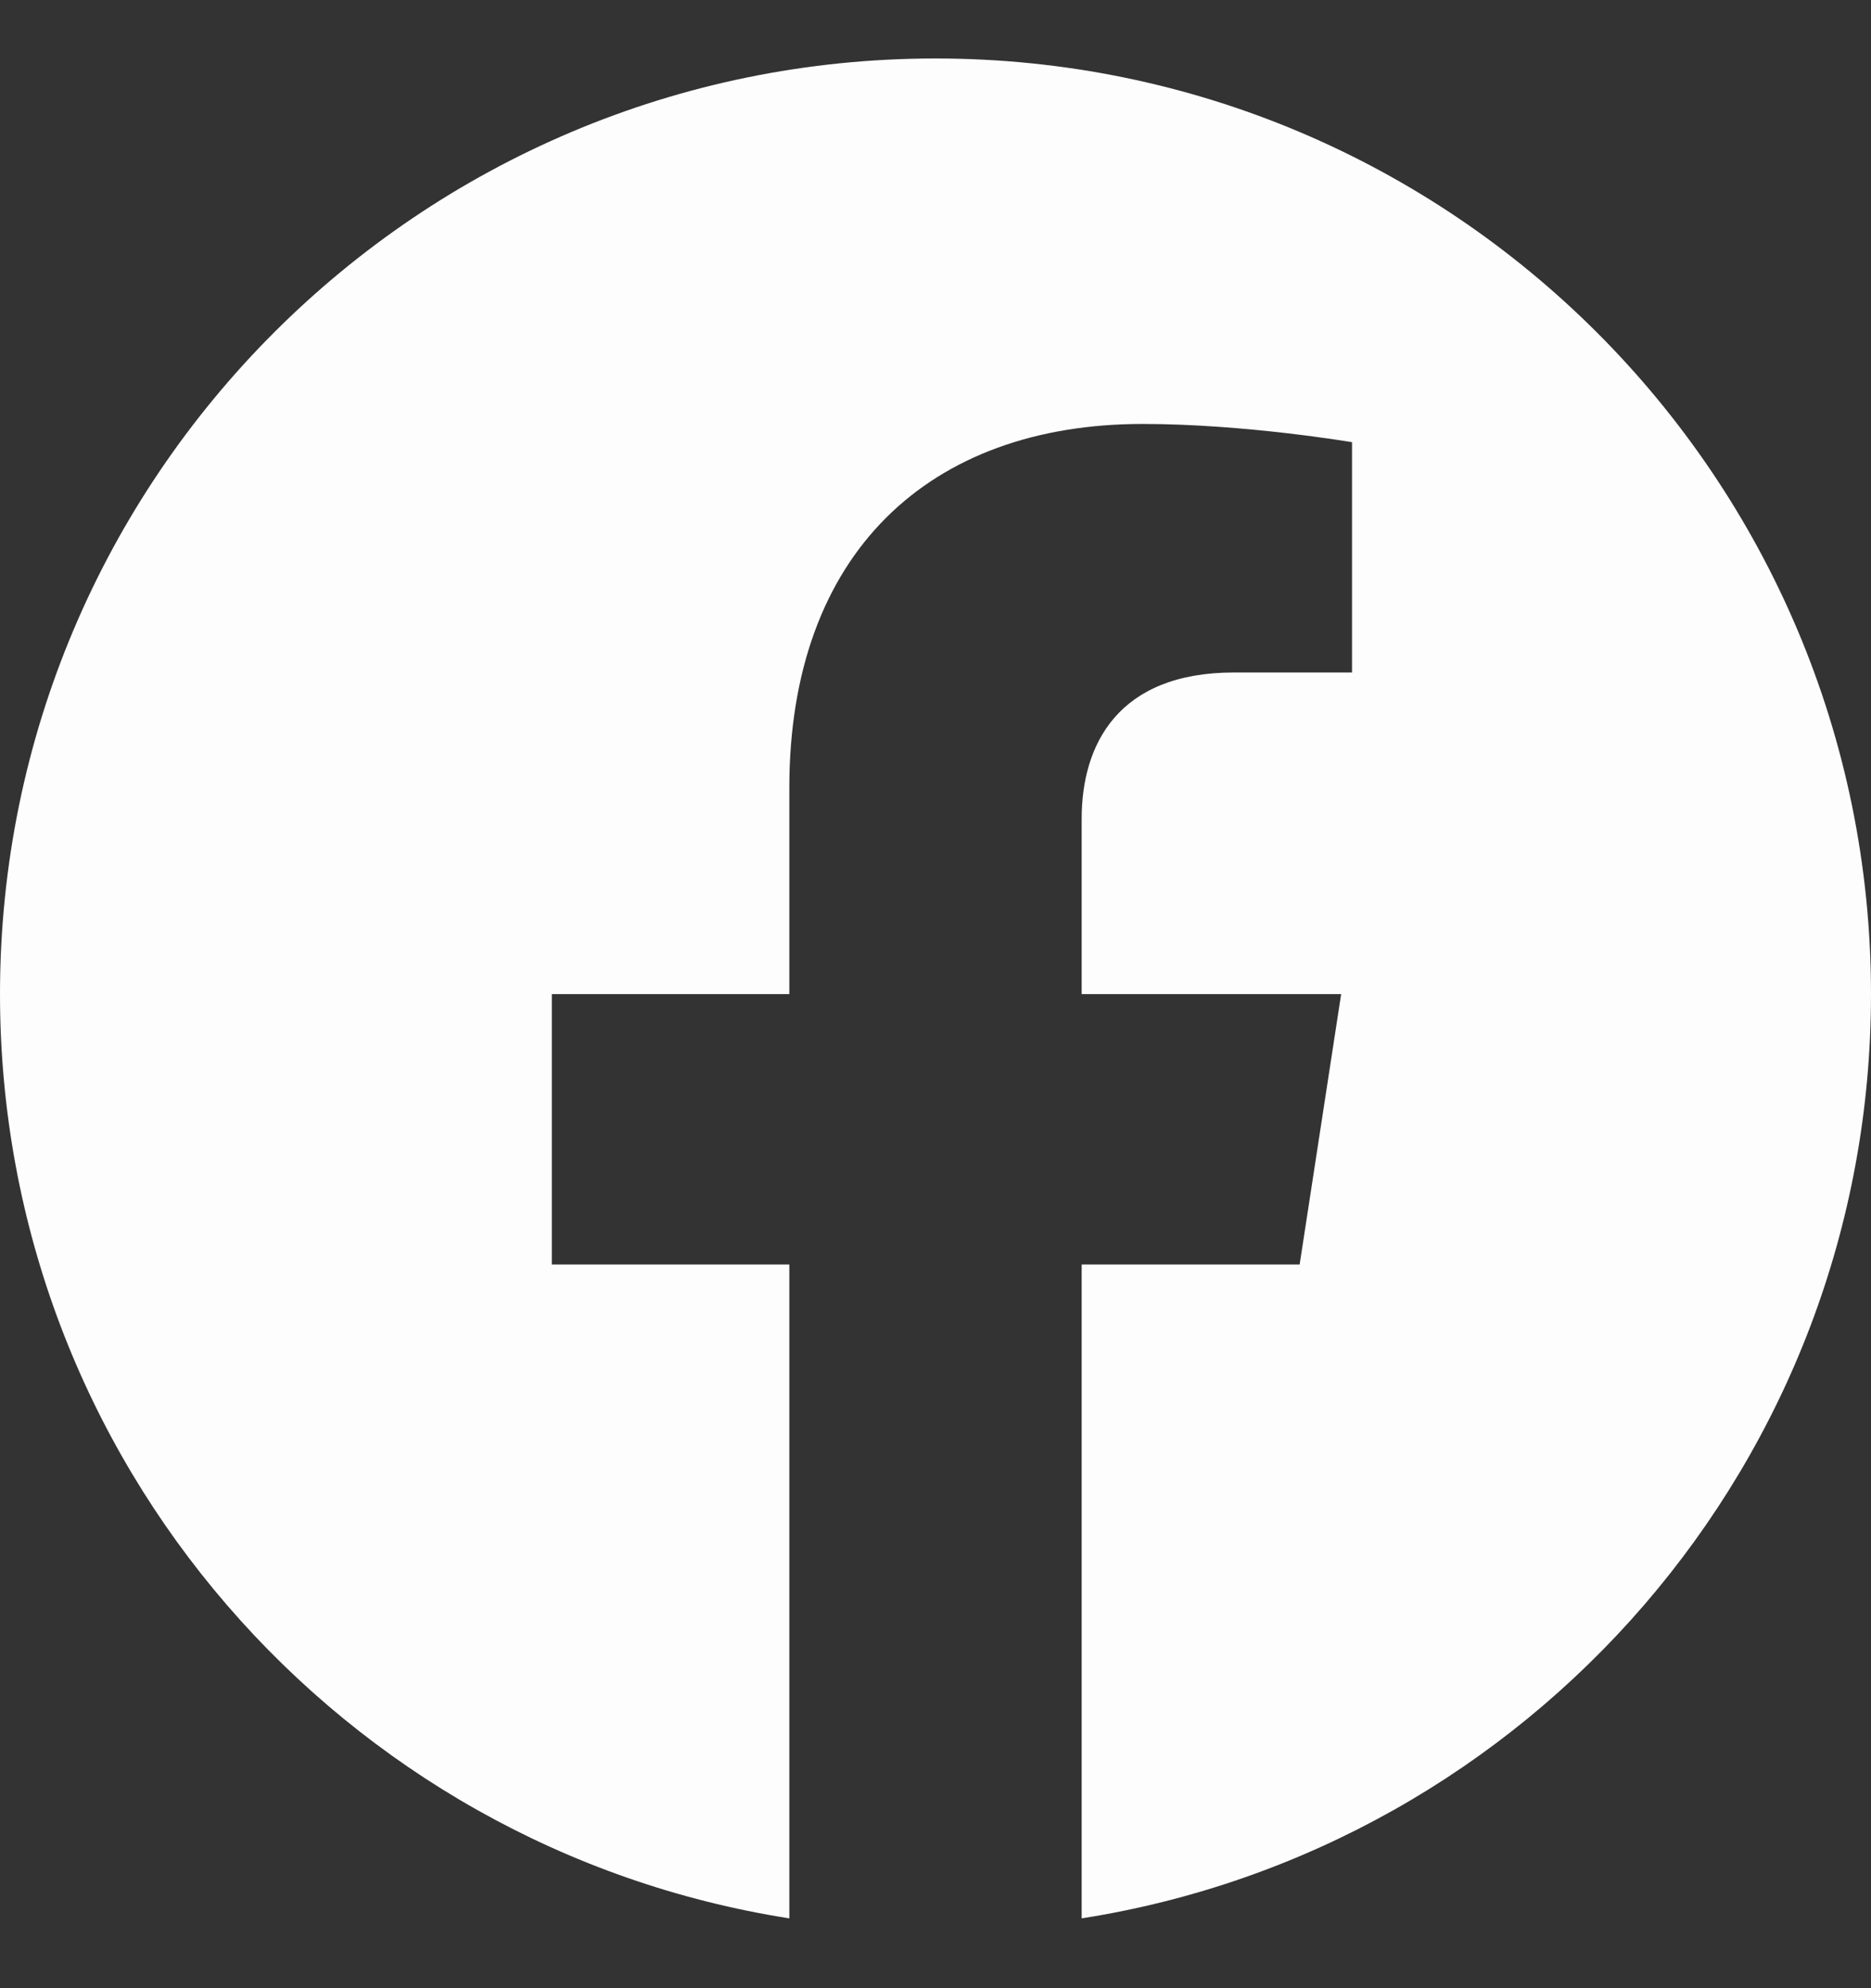 <svg width="16" height="17" viewBox="0 0 16 17" fill="none" xmlns="http://www.w3.org/2000/svg">
<rect x="0" y="0" width="16" height="17" fill="#333333" stroke="none"/>
<g clip-path="url(#clip0_28_6128)">
<path d="M16 8.5C16 4.082 12.418 0.5 8 0.5C3.582 0.5 0 4.082 0 8.5C0 12.493 2.925 15.803 6.75 16.403V10.812H4.719V8.5H6.75V6.737C6.75 4.732 7.944 3.625 9.772 3.625C10.647 3.625 11.562 3.781 11.562 3.781V5.75H10.554C9.56 5.75 9.25 6.367 9.25 7V8.5H11.469L11.114 10.812H9.25V16.403C13.075 15.803 16 12.493 16 8.5Z" fill="#FEFDFD"/>
</g>
<defs>
<clipPath id="clip0_28_6128">
<rect width="16" height="16" fill="white" transform="translate(0 0.5)"/>
</clipPath>
</defs>
</svg>

